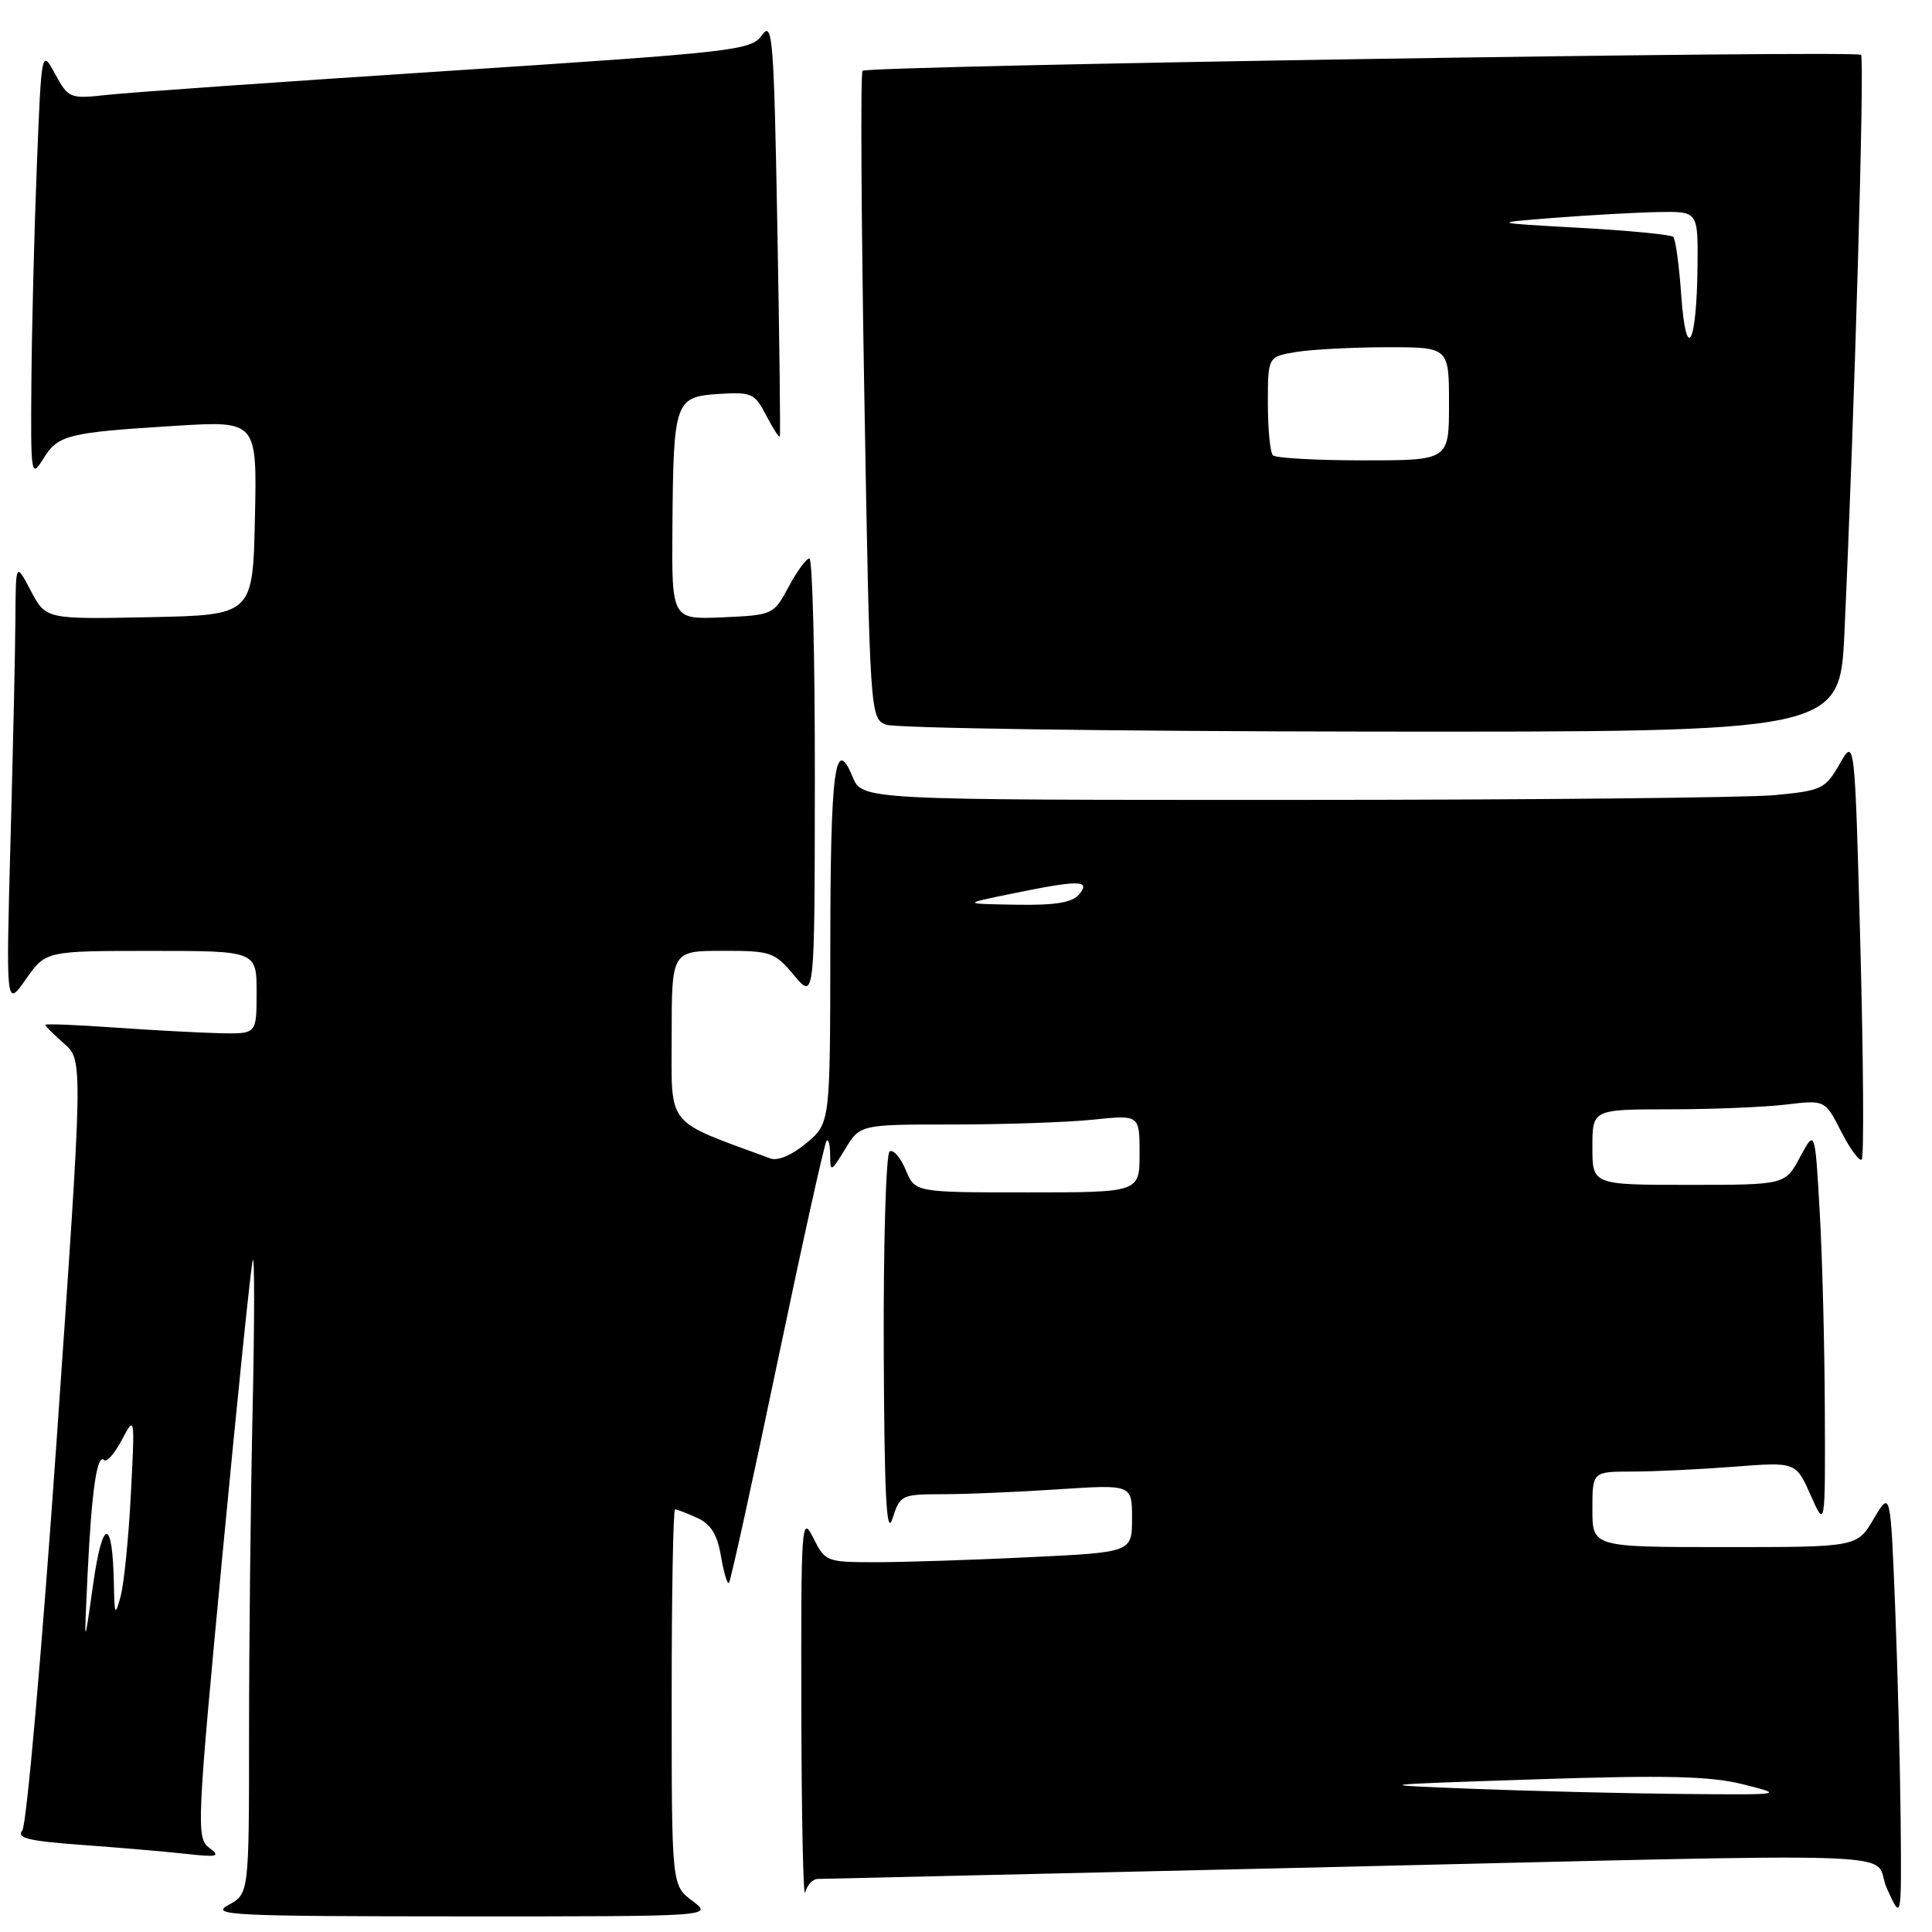 <?xml version="1.0" encoding="UTF-8" standalone="no"?>
<!DOCTYPE svg PUBLIC "-//W3C//DTD SVG 1.1//EN" "http://www.w3.org/Graphics/SVG/1.1/DTD/svg11.dtd" >
<svg xmlns="http://www.w3.org/2000/svg" xmlns:xlink="http://www.w3.org/1999/xlink" version="1.1" viewBox="0 0 256 256">
 <g >
 <path fill="currentColor"
d=" M 91.75 251.88 C 89.00 249.83 89.00 249.83 89.00 224.92 C 89.00 211.21 89.20 200.00 89.45 200.00 C 89.70 200.00 91.02 200.51 92.39 201.13 C 94.19 201.95 95.05 203.34 95.53 206.20 C 95.90 208.36 96.37 209.96 96.59 209.74 C 96.81 209.53 99.70 196.36 103.02 180.48 C 106.34 164.60 109.27 151.39 109.53 151.14 C 109.79 150.88 110.00 151.75 110.00 153.08 C 110.01 155.36 110.12 155.31 111.99 152.25 C 113.97 149.00 113.97 149.00 126.34 149.00 C 133.14 149.00 141.47 148.71 144.85 148.36 C 151.00 147.72 151.00 147.72 151.00 152.86 C 151.00 158.00 151.00 158.00 136.12 158.00 C 121.24 158.00 121.24 158.00 120.01 155.01 C 119.32 153.37 118.37 152.27 117.88 152.57 C 117.40 152.87 117.05 164.68 117.10 178.81 C 117.18 198.17 117.46 203.70 118.25 201.25 C 119.26 198.09 119.45 198.00 124.89 197.99 C 127.98 197.99 134.89 197.70 140.25 197.34 C 150.00 196.70 150.00 196.70 150.00 201.19 C 150.00 205.69 150.00 205.69 136.34 206.34 C 128.83 206.71 119.69 207.00 116.02 207.00 C 109.51 207.00 109.33 206.93 107.75 203.75 C 106.21 200.67 106.13 201.90 106.18 226.50 C 106.21 240.80 106.44 251.71 106.69 250.75 C 106.94 249.79 107.68 248.99 108.32 248.97 C 108.97 248.96 137.62 248.30 172.00 247.50 C 257.58 245.51 247.72 245.17 250.03 250.25 C 251.96 254.50 251.96 254.50 251.85 241.50 C 251.78 234.35 251.46 221.53 251.12 213.00 C 250.50 197.50 250.50 197.50 248.28 201.25 C 246.07 205.00 246.07 205.00 228.53 205.00 C 211.00 205.00 211.00 205.00 211.00 200.00 C 211.00 195.00 211.00 195.00 216.25 194.99 C 219.14 194.99 225.20 194.70 229.73 194.35 C 237.96 193.71 237.96 193.71 239.91 198.10 C 241.86 202.50 241.86 202.50 241.80 187.00 C 241.77 178.47 241.47 166.58 241.12 160.56 C 240.50 149.63 240.50 149.63 238.52 153.31 C 236.55 157.00 236.55 157.00 223.77 157.00 C 211.00 157.00 211.00 157.00 211.00 152.00 C 211.00 147.00 211.00 147.00 221.25 146.99 C 226.89 146.99 233.82 146.70 236.66 146.36 C 241.83 145.74 241.83 145.74 243.98 149.97 C 245.17 152.29 246.39 153.94 246.69 153.64 C 247.00 153.33 246.91 140.63 246.51 125.40 C 245.77 97.72 245.77 97.72 243.76 101.23 C 241.87 104.54 241.40 104.77 235.13 105.36 C 231.48 105.70 202.79 105.99 171.37 105.99 C 114.24 106.00 114.24 106.00 112.97 102.93 C 110.64 97.29 110.03 101.95 110.02 125.66 C 110.00 148.82 110.00 148.82 106.86 151.46 C 105.00 153.03 103.06 153.86 102.11 153.51 C 88.02 148.32 89.00 149.54 89.00 137.26 C 89.00 126.00 89.00 126.00 95.75 125.99 C 102.15 125.98 102.64 126.15 105.22 129.24 C 107.95 132.50 107.95 132.50 107.97 103.25 C 107.99 87.16 107.66 74.00 107.25 74.00 C 106.84 74.00 105.60 75.69 104.50 77.75 C 102.52 81.46 102.42 81.50 95.75 81.80 C 89.00 82.09 89.00 82.09 89.10 69.80 C 89.23 53.14 89.43 52.57 95.24 52.20 C 99.58 51.92 100.01 52.11 101.52 55.04 C 102.42 56.77 103.23 58.03 103.33 57.84 C 103.43 57.65 103.28 45.12 103.00 30.00 C 102.55 5.07 102.36 2.70 100.98 4.64 C 99.54 6.68 97.68 6.89 59.48 9.39 C 37.49 10.82 17.16 12.25 14.31 12.56 C 9.24 13.12 9.08 13.05 7.31 9.81 C 5.50 6.50 5.50 6.50 4.88 22.00 C 4.54 30.53 4.22 43.35 4.16 50.50 C 4.06 63.08 4.11 63.41 5.74 60.78 C 7.70 57.62 8.92 57.31 23.28 56.42 C 34.06 55.76 34.06 55.76 33.78 68.63 C 33.50 81.50 33.50 81.50 19.79 81.78 C 6.08 82.06 6.08 82.06 4.08 78.28 C 2.09 74.50 2.09 74.50 2.04 82.00 C 2.02 86.12 1.72 99.40 1.39 111.50 C 0.79 133.50 0.79 133.50 3.43 129.75 C 6.07 126.00 6.07 126.00 20.04 126.00 C 34.00 126.00 34.00 126.00 34.00 131.50 C 34.00 137.00 34.00 137.00 29.25 136.91 C 26.64 136.85 20.34 136.52 15.25 136.16 C 10.16 135.80 6.00 135.63 6.00 135.80 C 6.00 135.96 7.13 137.09 8.51 138.30 C 11.01 140.50 11.01 140.50 7.50 190.91 C 5.56 218.66 3.52 241.88 2.95 242.56 C 2.14 243.54 3.83 243.95 10.71 244.45 C 15.54 244.80 21.75 245.33 24.50 245.63 C 28.86 246.12 29.27 246.01 27.71 244.83 C 26.01 243.53 26.08 241.83 29.48 205.99 C 31.44 185.37 33.24 167.82 33.49 167.00 C 33.74 166.18 33.73 175.14 33.47 186.91 C 33.21 198.69 33.00 217.91 33.00 229.63 C 33.00 250.94 33.00 250.94 30.25 252.43 C 27.77 253.78 30.74 253.92 61.00 253.93 C 94.50 253.94 94.50 253.94 91.75 251.88 Z  M 244.40 83.75 C 245.73 54.93 247.09 7.75 246.60 7.27 C 245.95 6.62 114.96 8.71 114.29 9.38 C 114.01 9.65 114.12 29.07 114.53 52.52 C 115.26 94.66 115.30 95.17 117.39 96.02 C 118.55 96.49 147.47 96.90 181.65 96.94 C 243.80 97.00 243.80 97.00 244.40 83.75 Z  M 195.50 237.04 C 181.50 236.50 181.50 236.50 203.50 235.77 C 220.88 235.20 226.65 235.34 231.00 236.44 C 236.46 237.82 236.39 237.83 223.00 237.71 C 215.57 237.64 203.20 237.34 195.50 237.04 Z  M 11.61 208.50 C 12.14 197.52 12.86 192.53 13.80 193.47 C 14.14 193.80 15.19 192.60 16.15 190.79 C 17.87 187.52 17.88 187.57 17.34 198.00 C 17.04 203.78 16.43 209.85 15.99 211.50 C 15.25 214.23 15.17 214.08 15.09 209.83 C 14.92 201.00 13.58 201.08 12.33 210.00 C 11.13 218.50 11.13 218.50 11.61 208.50 Z  M 134.00 118.43 C 142.99 116.58 144.58 116.59 143.00 118.50 C 142.09 119.60 139.86 119.97 134.63 119.88 C 127.50 119.76 127.50 119.76 134.00 118.43 Z  M 168.67 60.33 C 168.30 59.97 168.00 56.88 168.00 53.46 C 168.00 47.26 168.00 47.26 171.75 46.64 C 173.81 46.30 179.21 46.02 183.75 46.01 C 192.00 46.00 192.00 46.00 192.00 53.50 C 192.00 61.00 192.00 61.00 180.67 61.00 C 174.43 61.00 169.03 60.70 168.67 60.33 Z  M 222.78 39.21 C 222.50 35.20 222.02 31.68 221.72 31.39 C 221.42 31.09 215.85 30.55 209.34 30.19 C 197.50 29.53 197.50 29.53 206.00 28.86 C 210.68 28.50 216.86 28.15 219.75 28.10 C 225.00 28.00 225.00 28.00 224.93 35.25 C 224.83 45.71 223.43 48.28 222.78 39.21 Z "/>
</g>
</svg>